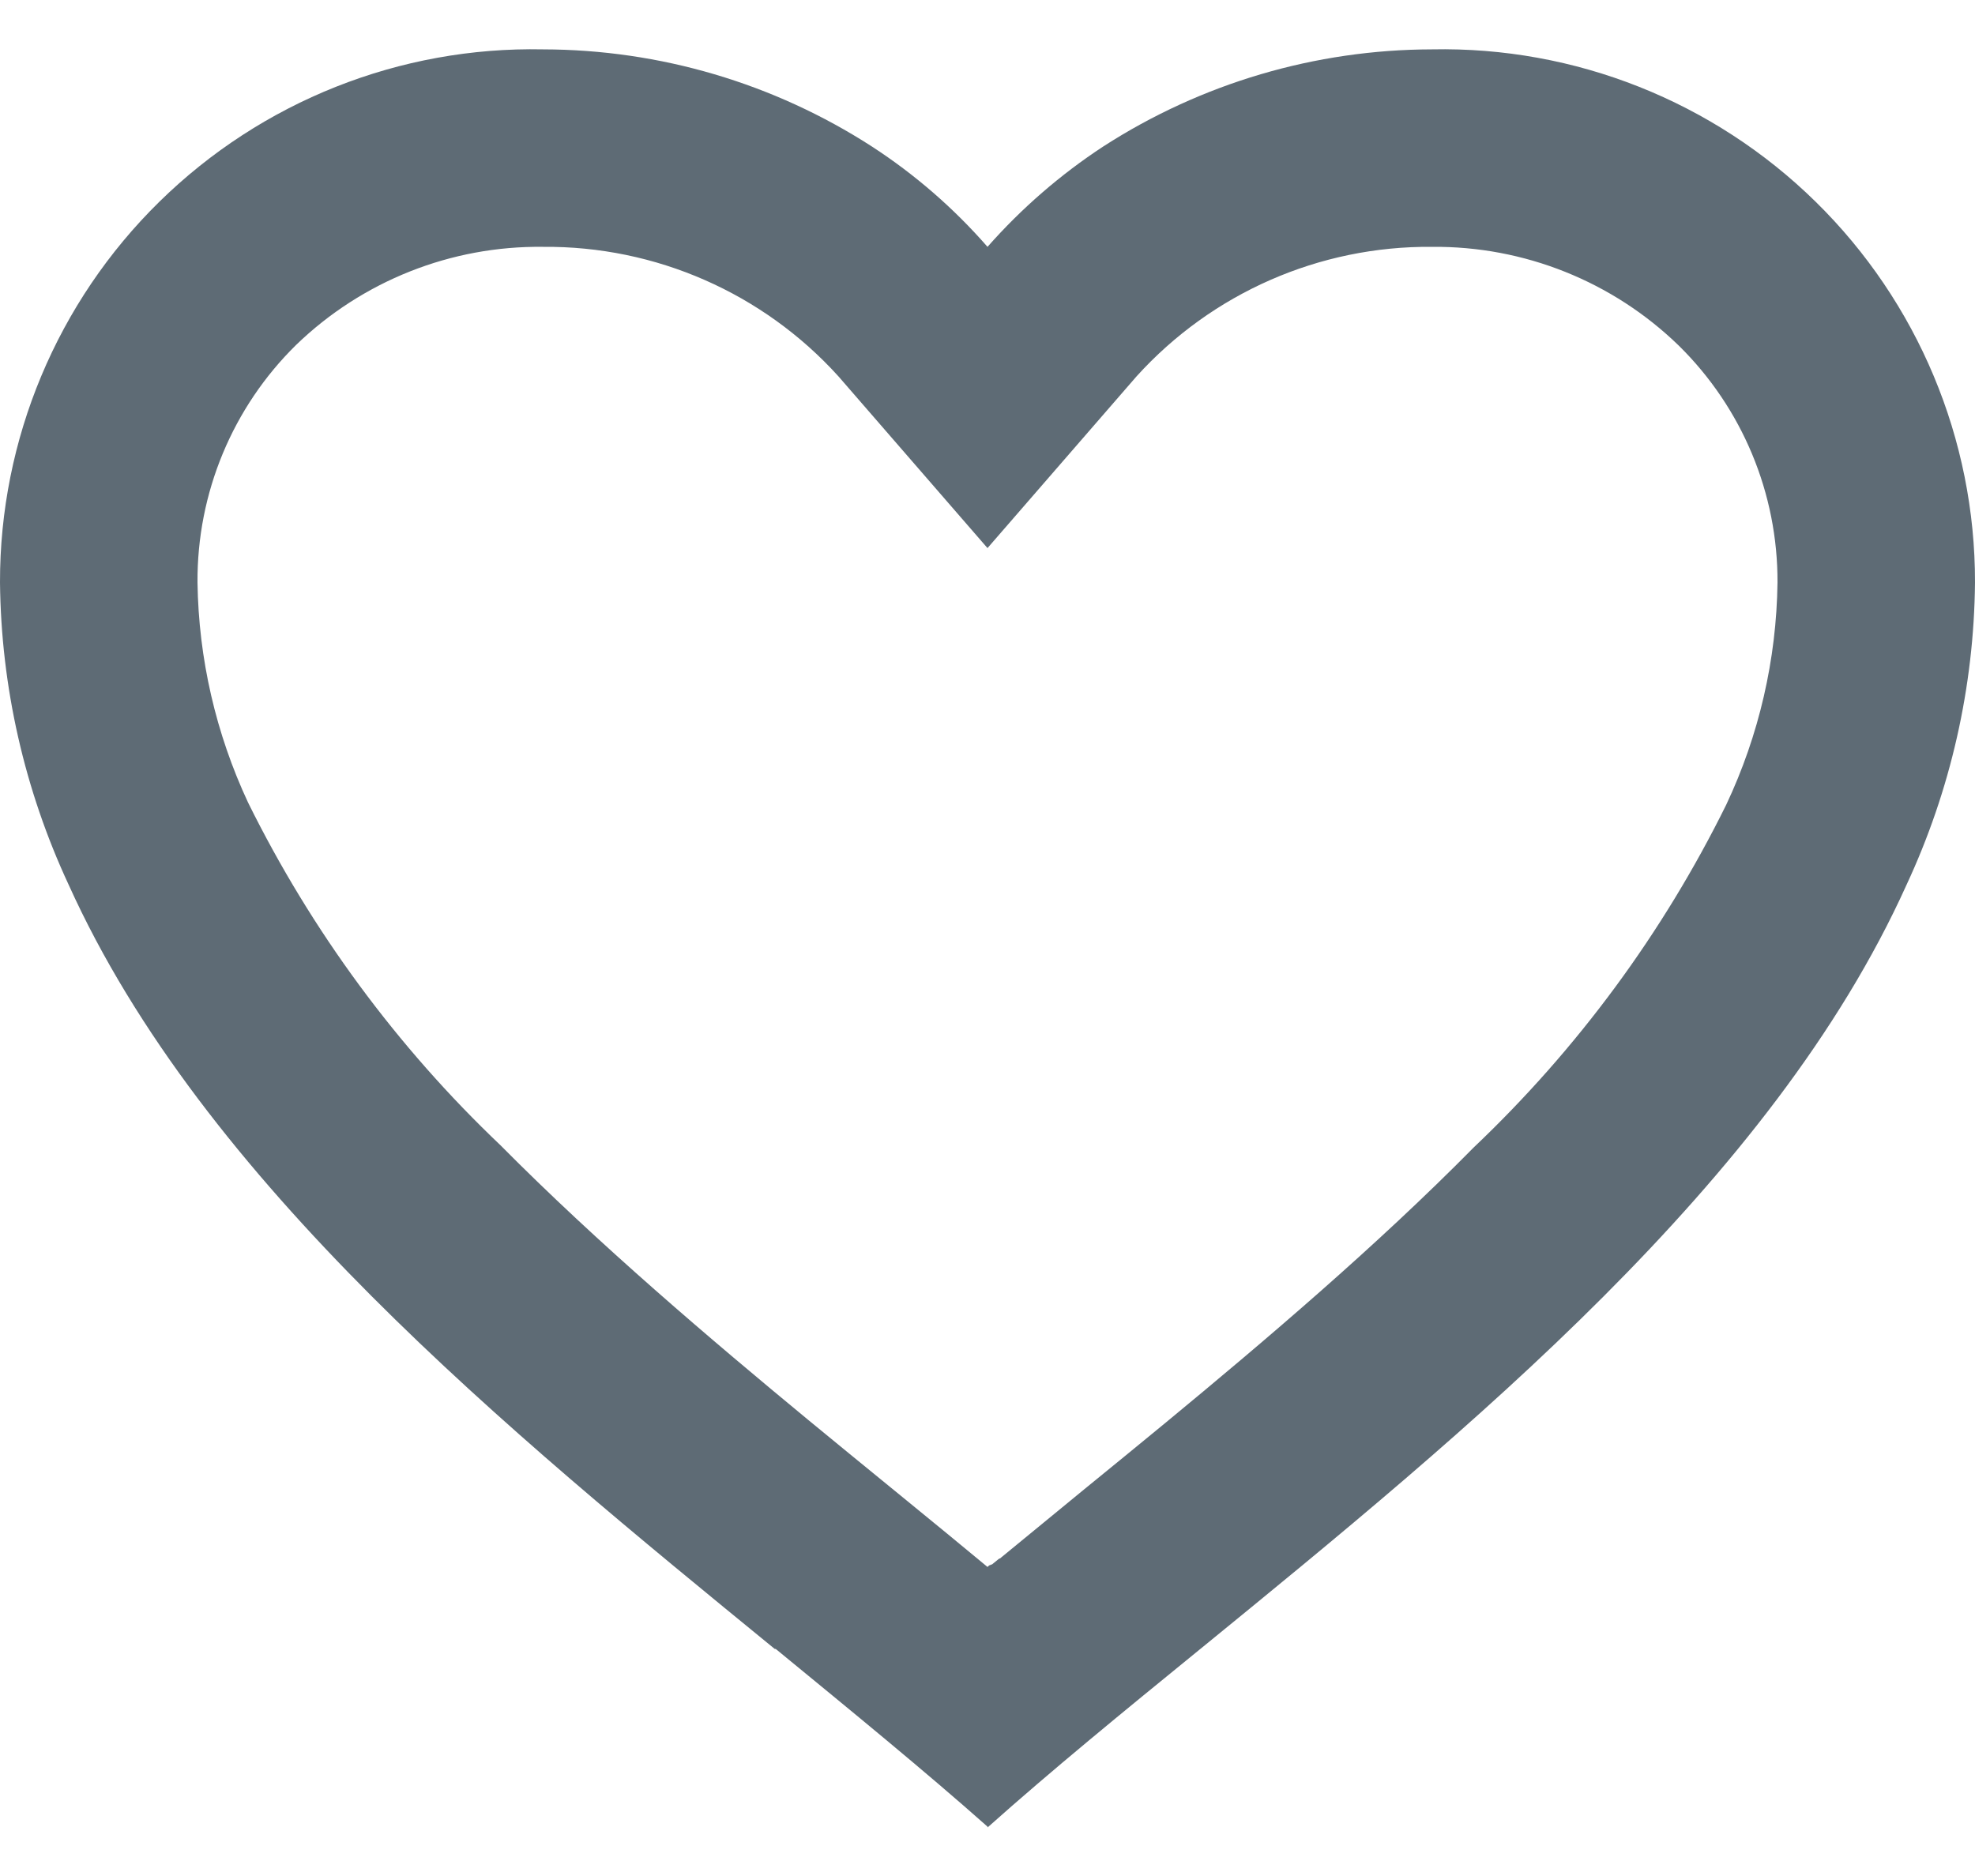 <svg width="20" height="19" viewBox="0 0 20 19" fill="none" xmlns="http://www.w3.org/2000/svg">
<path d="M10 18.5C9.355 17.928 8.626 17.333 7.855 16.7H7.845C5.13 14.48 2.053 11.968 0.694 8.958C0.248 8 0.011 6.957 1.13924e-05 5.9C-0.003 4.45 0.579 3.059 1.614 2.043C2.649 1.027 4.05 0.47 5.5 0.5C6.681 0.502 7.836 0.843 8.828 1.483C9.264 1.766 9.658 2.108 10 2.5C10.344 2.11 10.738 1.768 11.173 1.483C12.165 0.843 13.32 0.502 14.5 0.5C15.95 0.47 17.351 1.027 18.386 2.043C19.421 3.059 20.003 4.45 20 5.9C19.99 6.959 19.753 8.003 19.306 8.963C17.947 11.973 14.871 14.484 12.156 16.7L12.146 16.708C11.374 17.337 10.646 17.932 10.001 18.508L10 18.5ZM5.5 2.5C4.569 2.488 3.67 2.845 3 3.492C2.354 4.126 1.994 4.995 2 5.9C2.011 6.671 2.186 7.43 2.512 8.128C3.154 9.427 4.019 10.602 5.069 11.6C6.06 12.6 7.2 13.568 8.186 14.382C8.459 14.607 8.737 14.834 9.015 15.061L9.19 15.204C9.457 15.422 9.733 15.648 10 15.87L10.013 15.858L10.019 15.853H10.025L10.034 15.846H10.039H10.044L10.062 15.831L10.103 15.798L10.11 15.792L10.121 15.784H10.127L10.136 15.776L10.8 15.231L10.974 15.088C11.255 14.859 11.533 14.632 11.806 14.407C12.792 13.593 13.933 12.626 14.924 11.621C15.974 10.624 16.84 9.449 17.481 8.15C17.813 7.446 17.99 6.679 18 5.9C18.004 4.998 17.643 4.132 17 3.5C16.331 2.85 15.433 2.491 14.5 2.5C13.362 2.49 12.274 2.967 11.51 3.811L10 5.551L8.49 3.811C7.726 2.967 6.638 2.49 5.5 2.5Z" fill="#5E6B75"/>
</svg>
